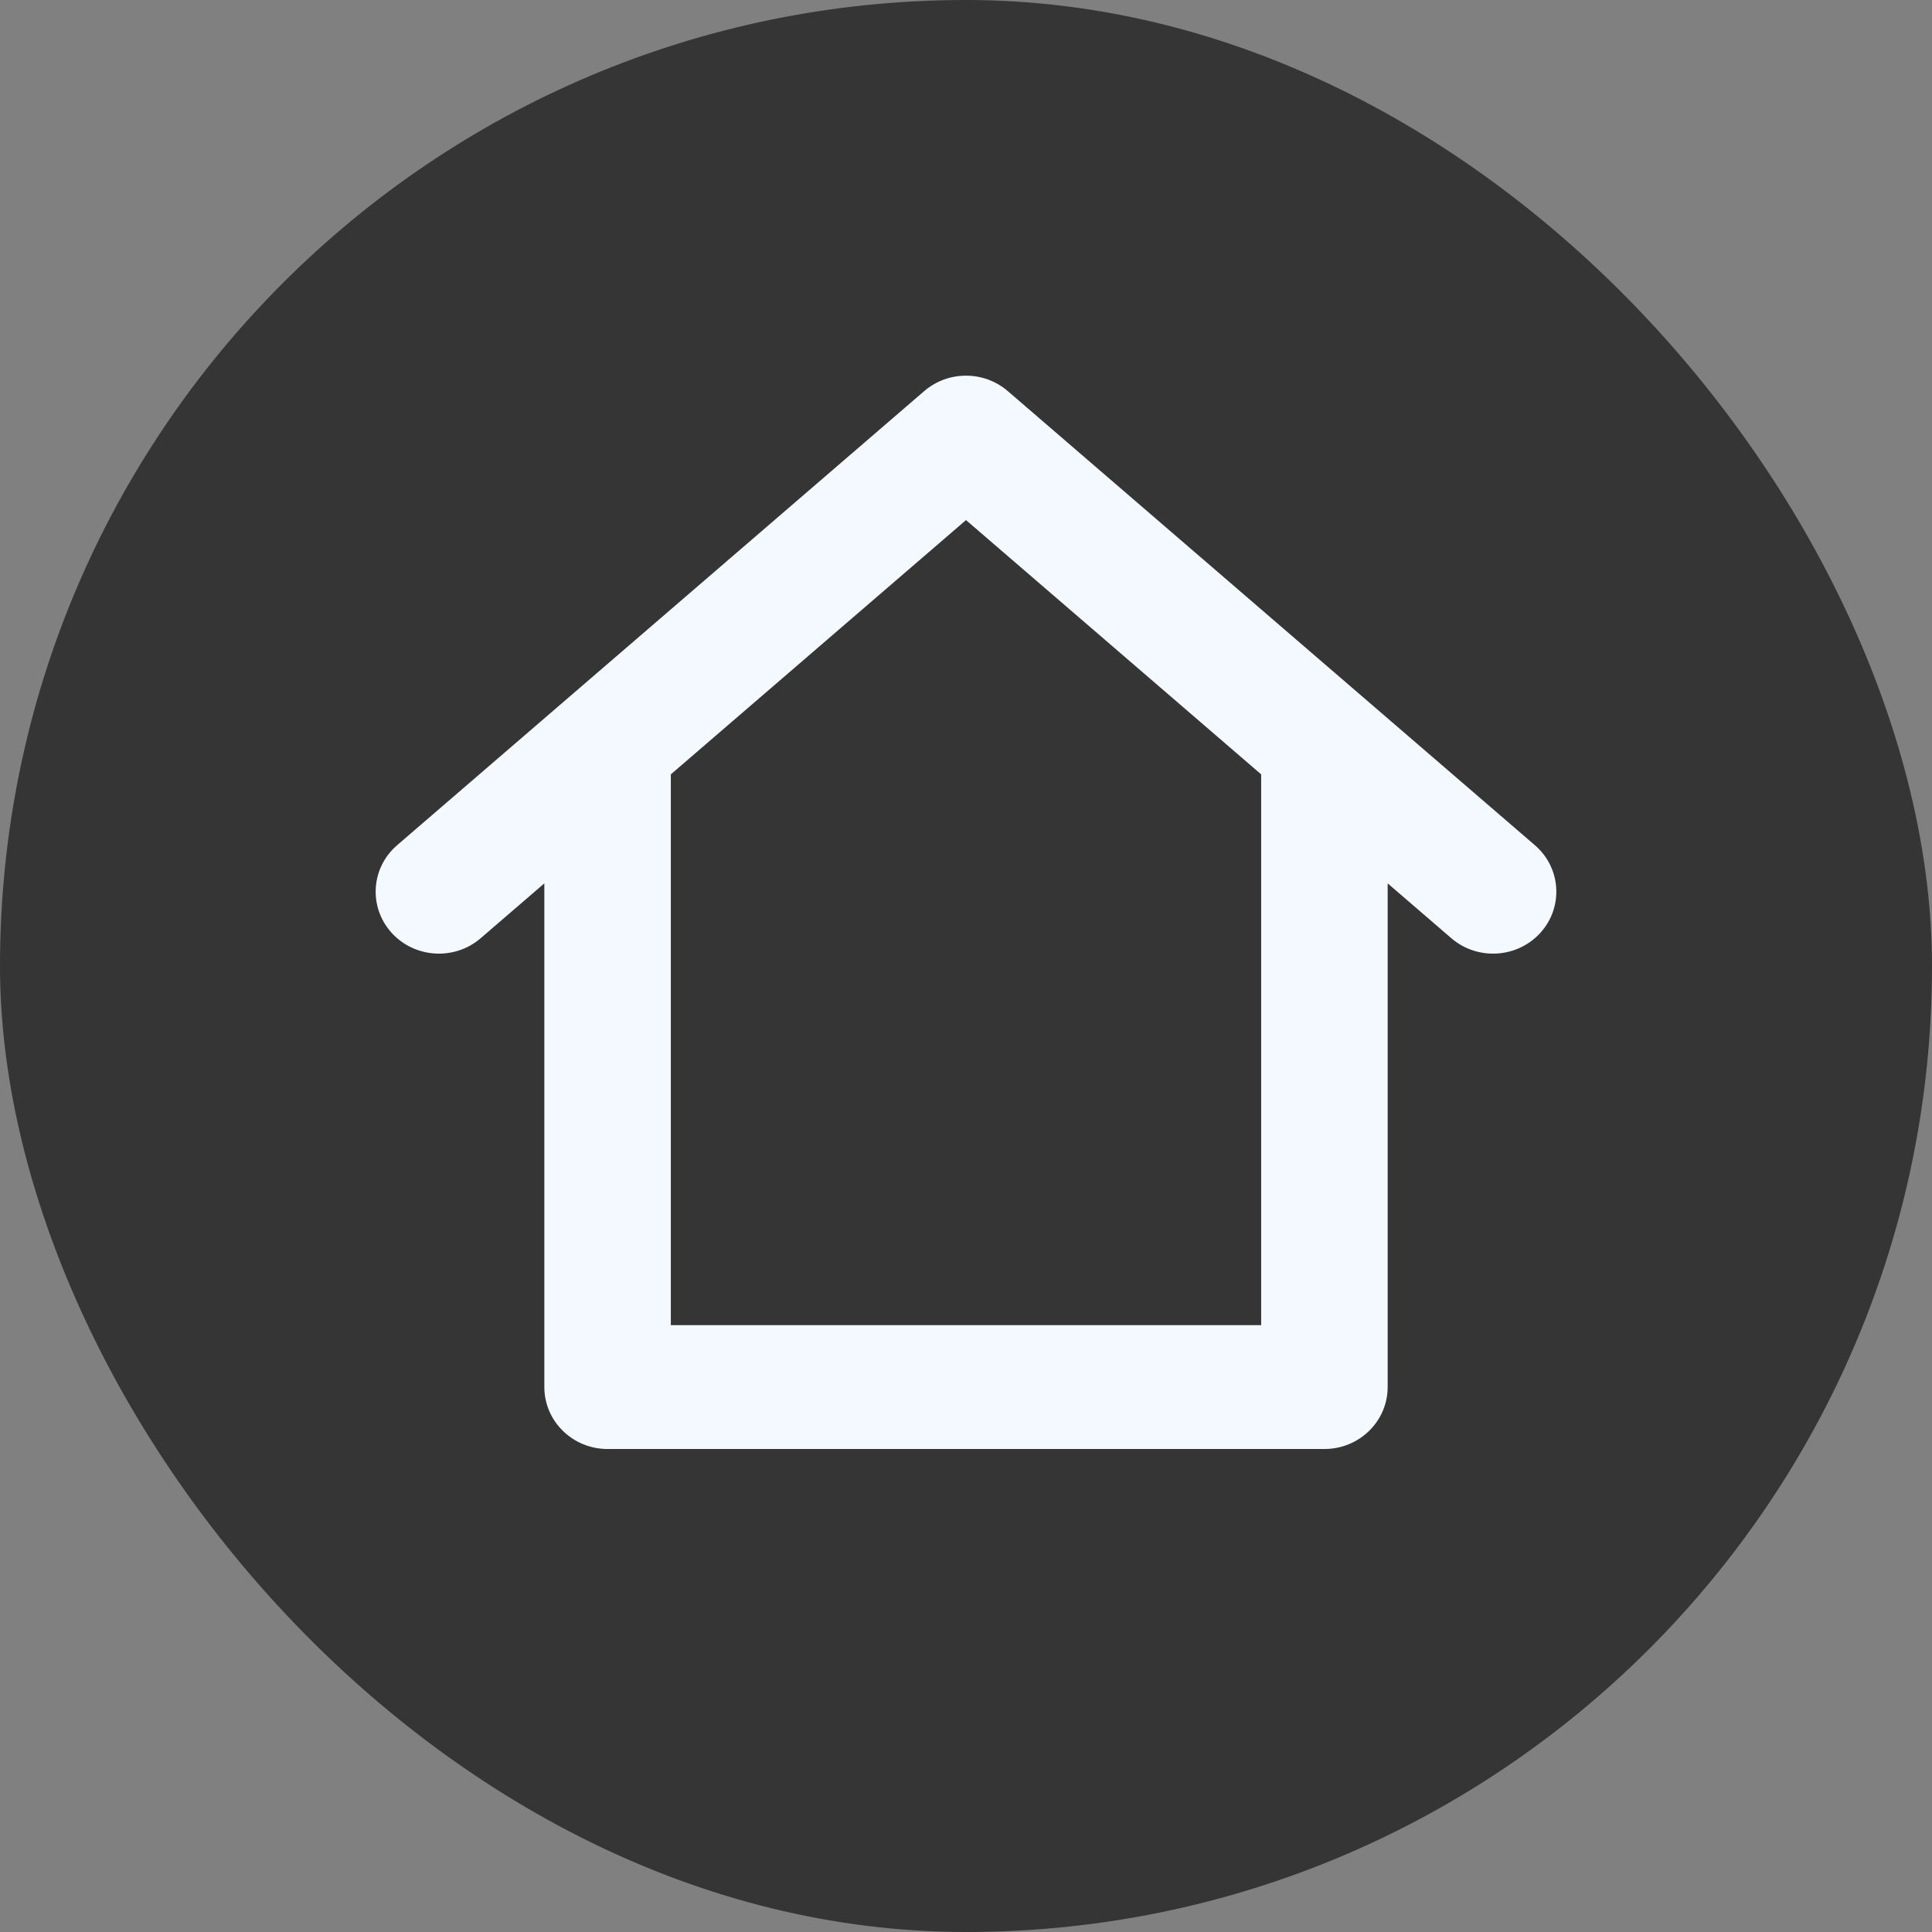 <svg width="36" height="36" viewBox="0 0 36 36" fill="none" xmlns="http://www.w3.org/2000/svg">
<rect x="0" y="0" width="36" height="36" fill="#808080" stroke="none"/>
<g id="ic:round-home">
<rect width="36" height="36" rx="18" fill="#353535"/>
<path id="Vector (Stroke)" fill-rule="evenodd" clip-rule="evenodd" d="M17.221 7.288C17.667 6.904 18.333 6.904 18.779 7.288L28.6 15.749C29.089 16.17 29.136 16.899 28.706 17.378C28.276 17.856 27.532 17.903 27.043 17.482L25.857 16.46V25.846C25.857 26.483 25.329 27 24.679 27H11.321C10.671 27 10.143 26.483 10.143 25.846V16.46L8.957 17.482C8.469 17.903 7.724 17.856 7.294 17.378C6.864 16.899 6.911 16.17 7.4 15.749L17.221 7.288ZM12.5 14.429V24.692H23.5V14.429L18 9.691L12.5 14.429Z" fill="#F4F9FF"/>
</g>
</svg>
